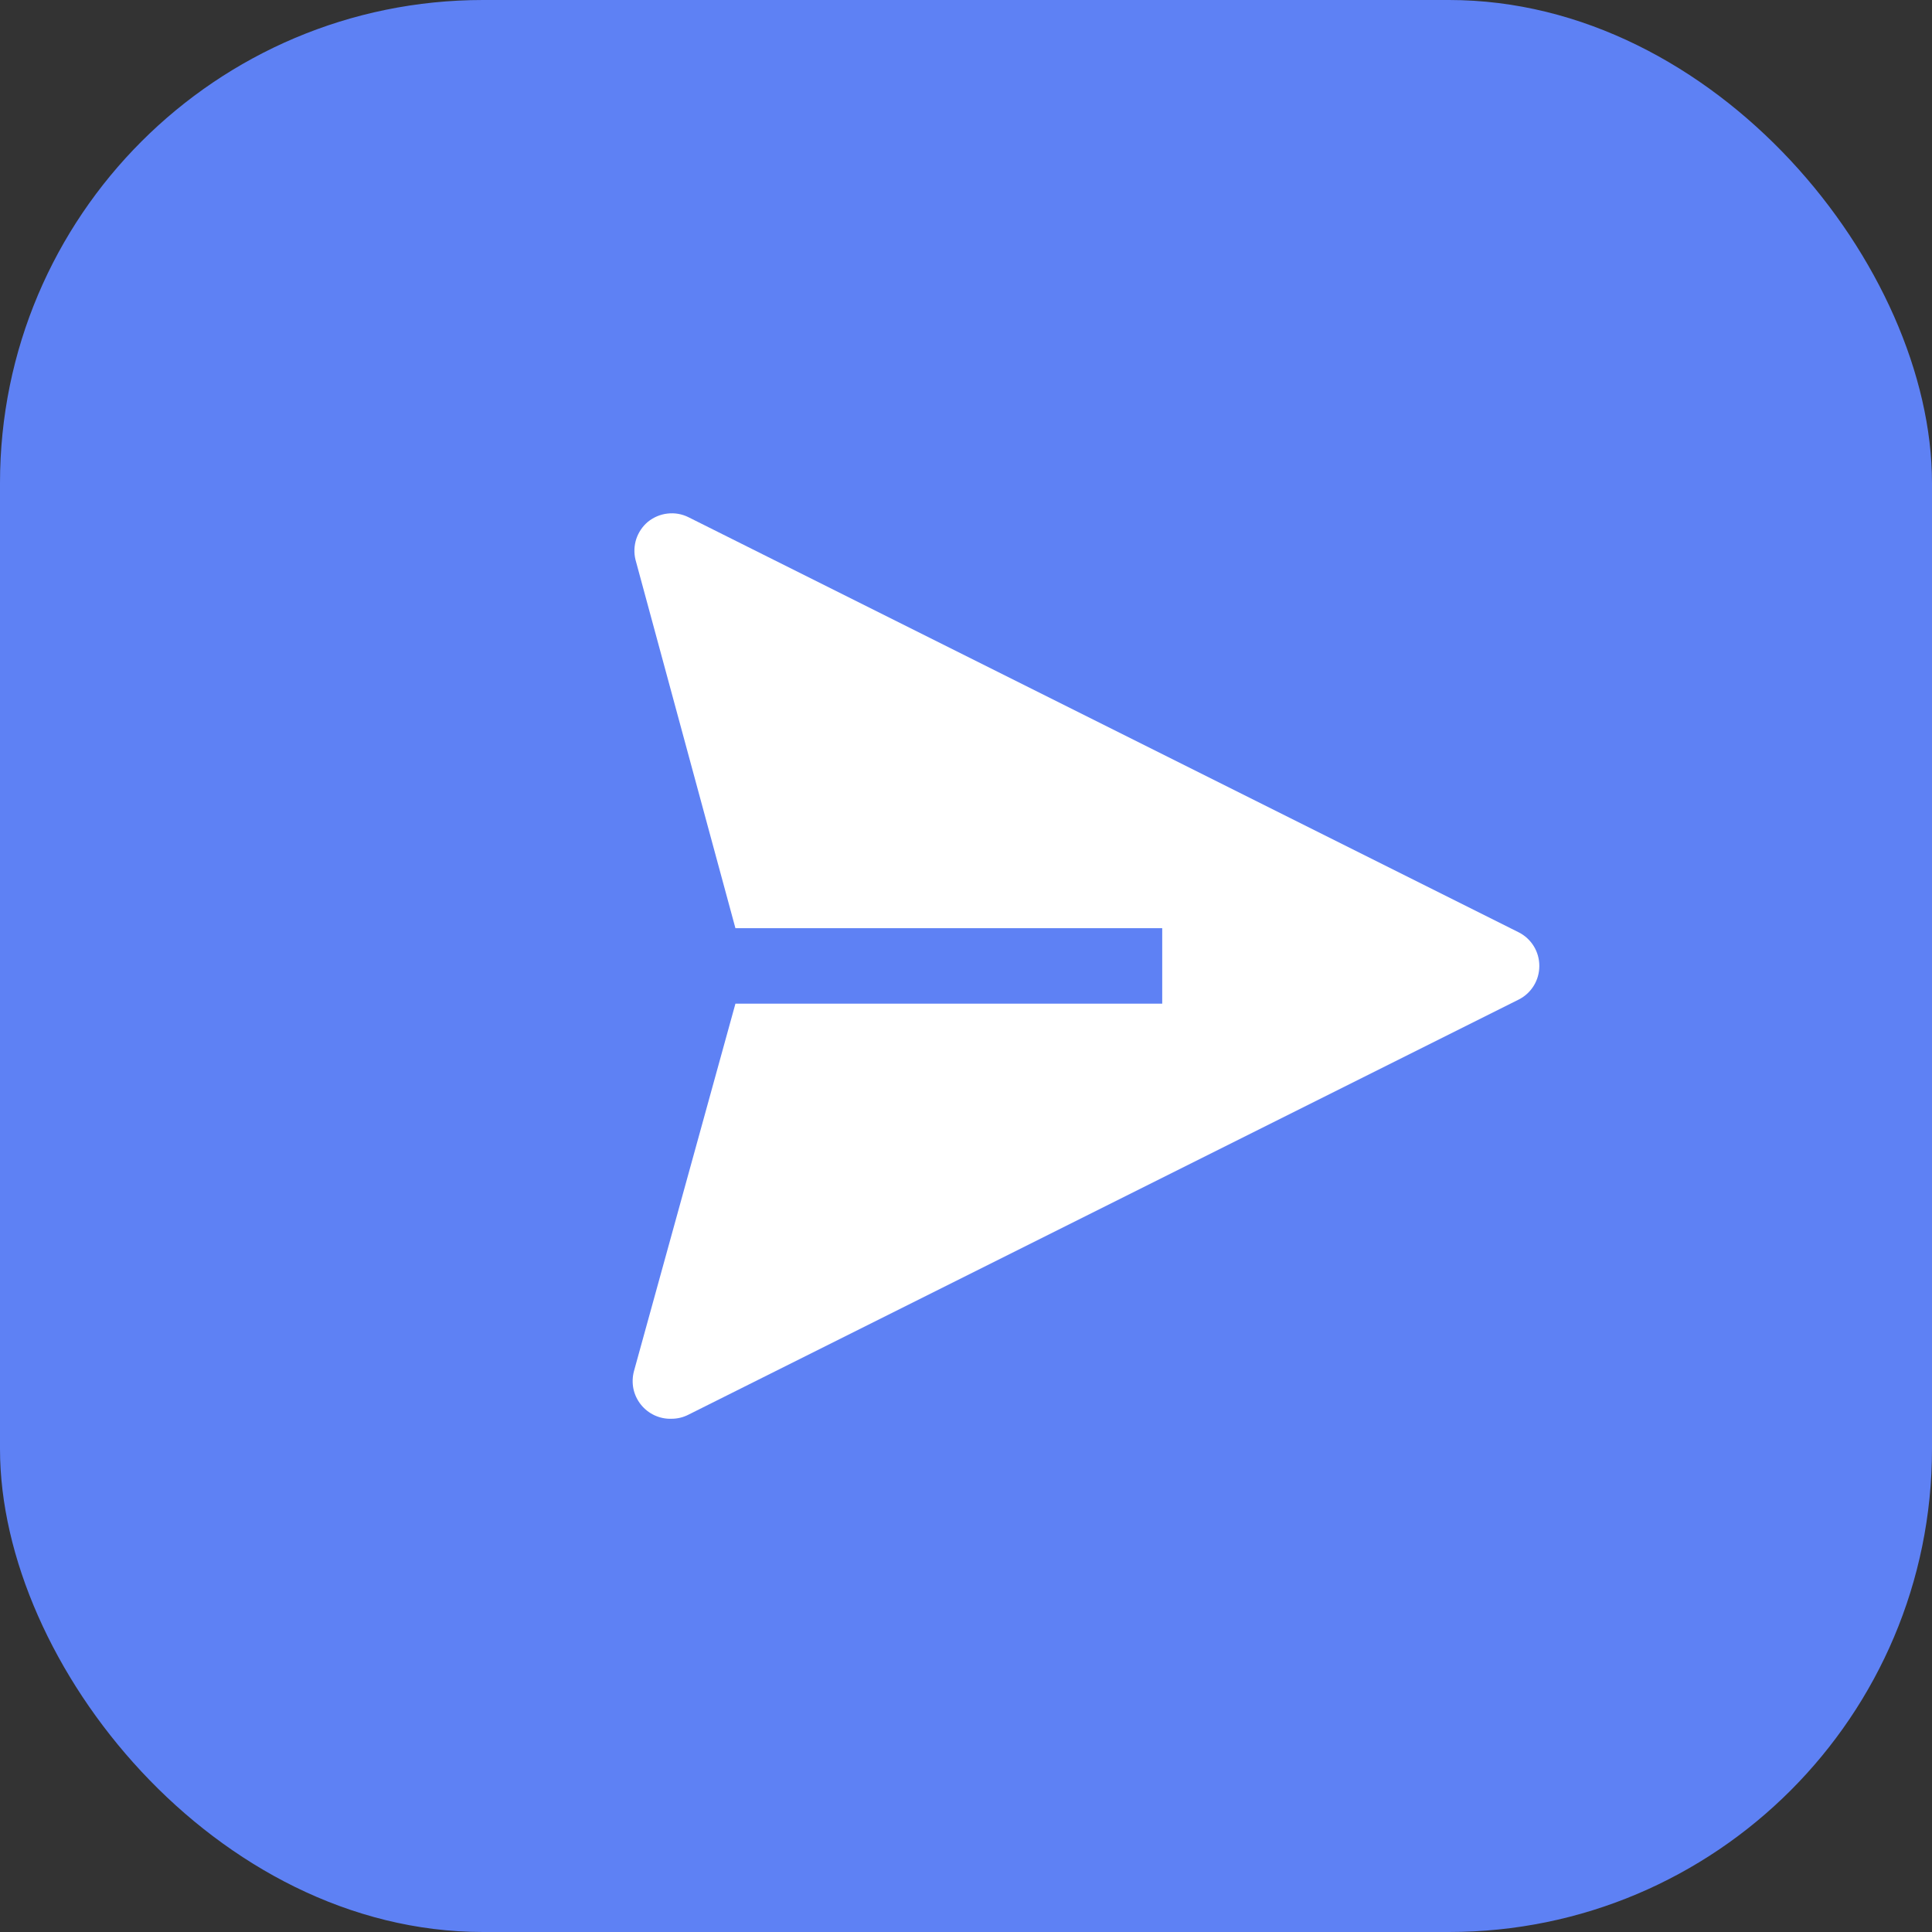 <svg width="32" height="32" viewBox="0 0 32 32" fill="none" xmlns="http://www.w3.org/2000/svg">
<rect x="0" y="0" width="32" height="32" fill="#333333" stroke="none"/>
<rect width="32" height="32" rx="8" fill="#5E81F4"/>
<path d="M25.156 15.443L11.406 8.568C11.299 8.514 11.178 8.492 11.058 8.506C10.938 8.519 10.825 8.567 10.731 8.643C10.642 8.718 10.576 8.816 10.539 8.926C10.503 9.037 10.498 9.155 10.525 9.268L12.181 15.374H19.25V16.624H12.181L10.5 22.712C10.475 22.806 10.472 22.905 10.491 23.001C10.511 23.097 10.553 23.186 10.614 23.263C10.675 23.34 10.753 23.401 10.841 23.442C10.93 23.483 11.027 23.503 11.125 23.499C11.223 23.499 11.319 23.475 11.406 23.43L25.156 16.555C25.259 16.503 25.345 16.423 25.405 16.325C25.465 16.227 25.496 16.114 25.496 15.999C25.496 15.884 25.465 15.771 25.405 15.673C25.345 15.575 25.259 15.495 25.156 15.443Z" fill="white"/>
</svg>
